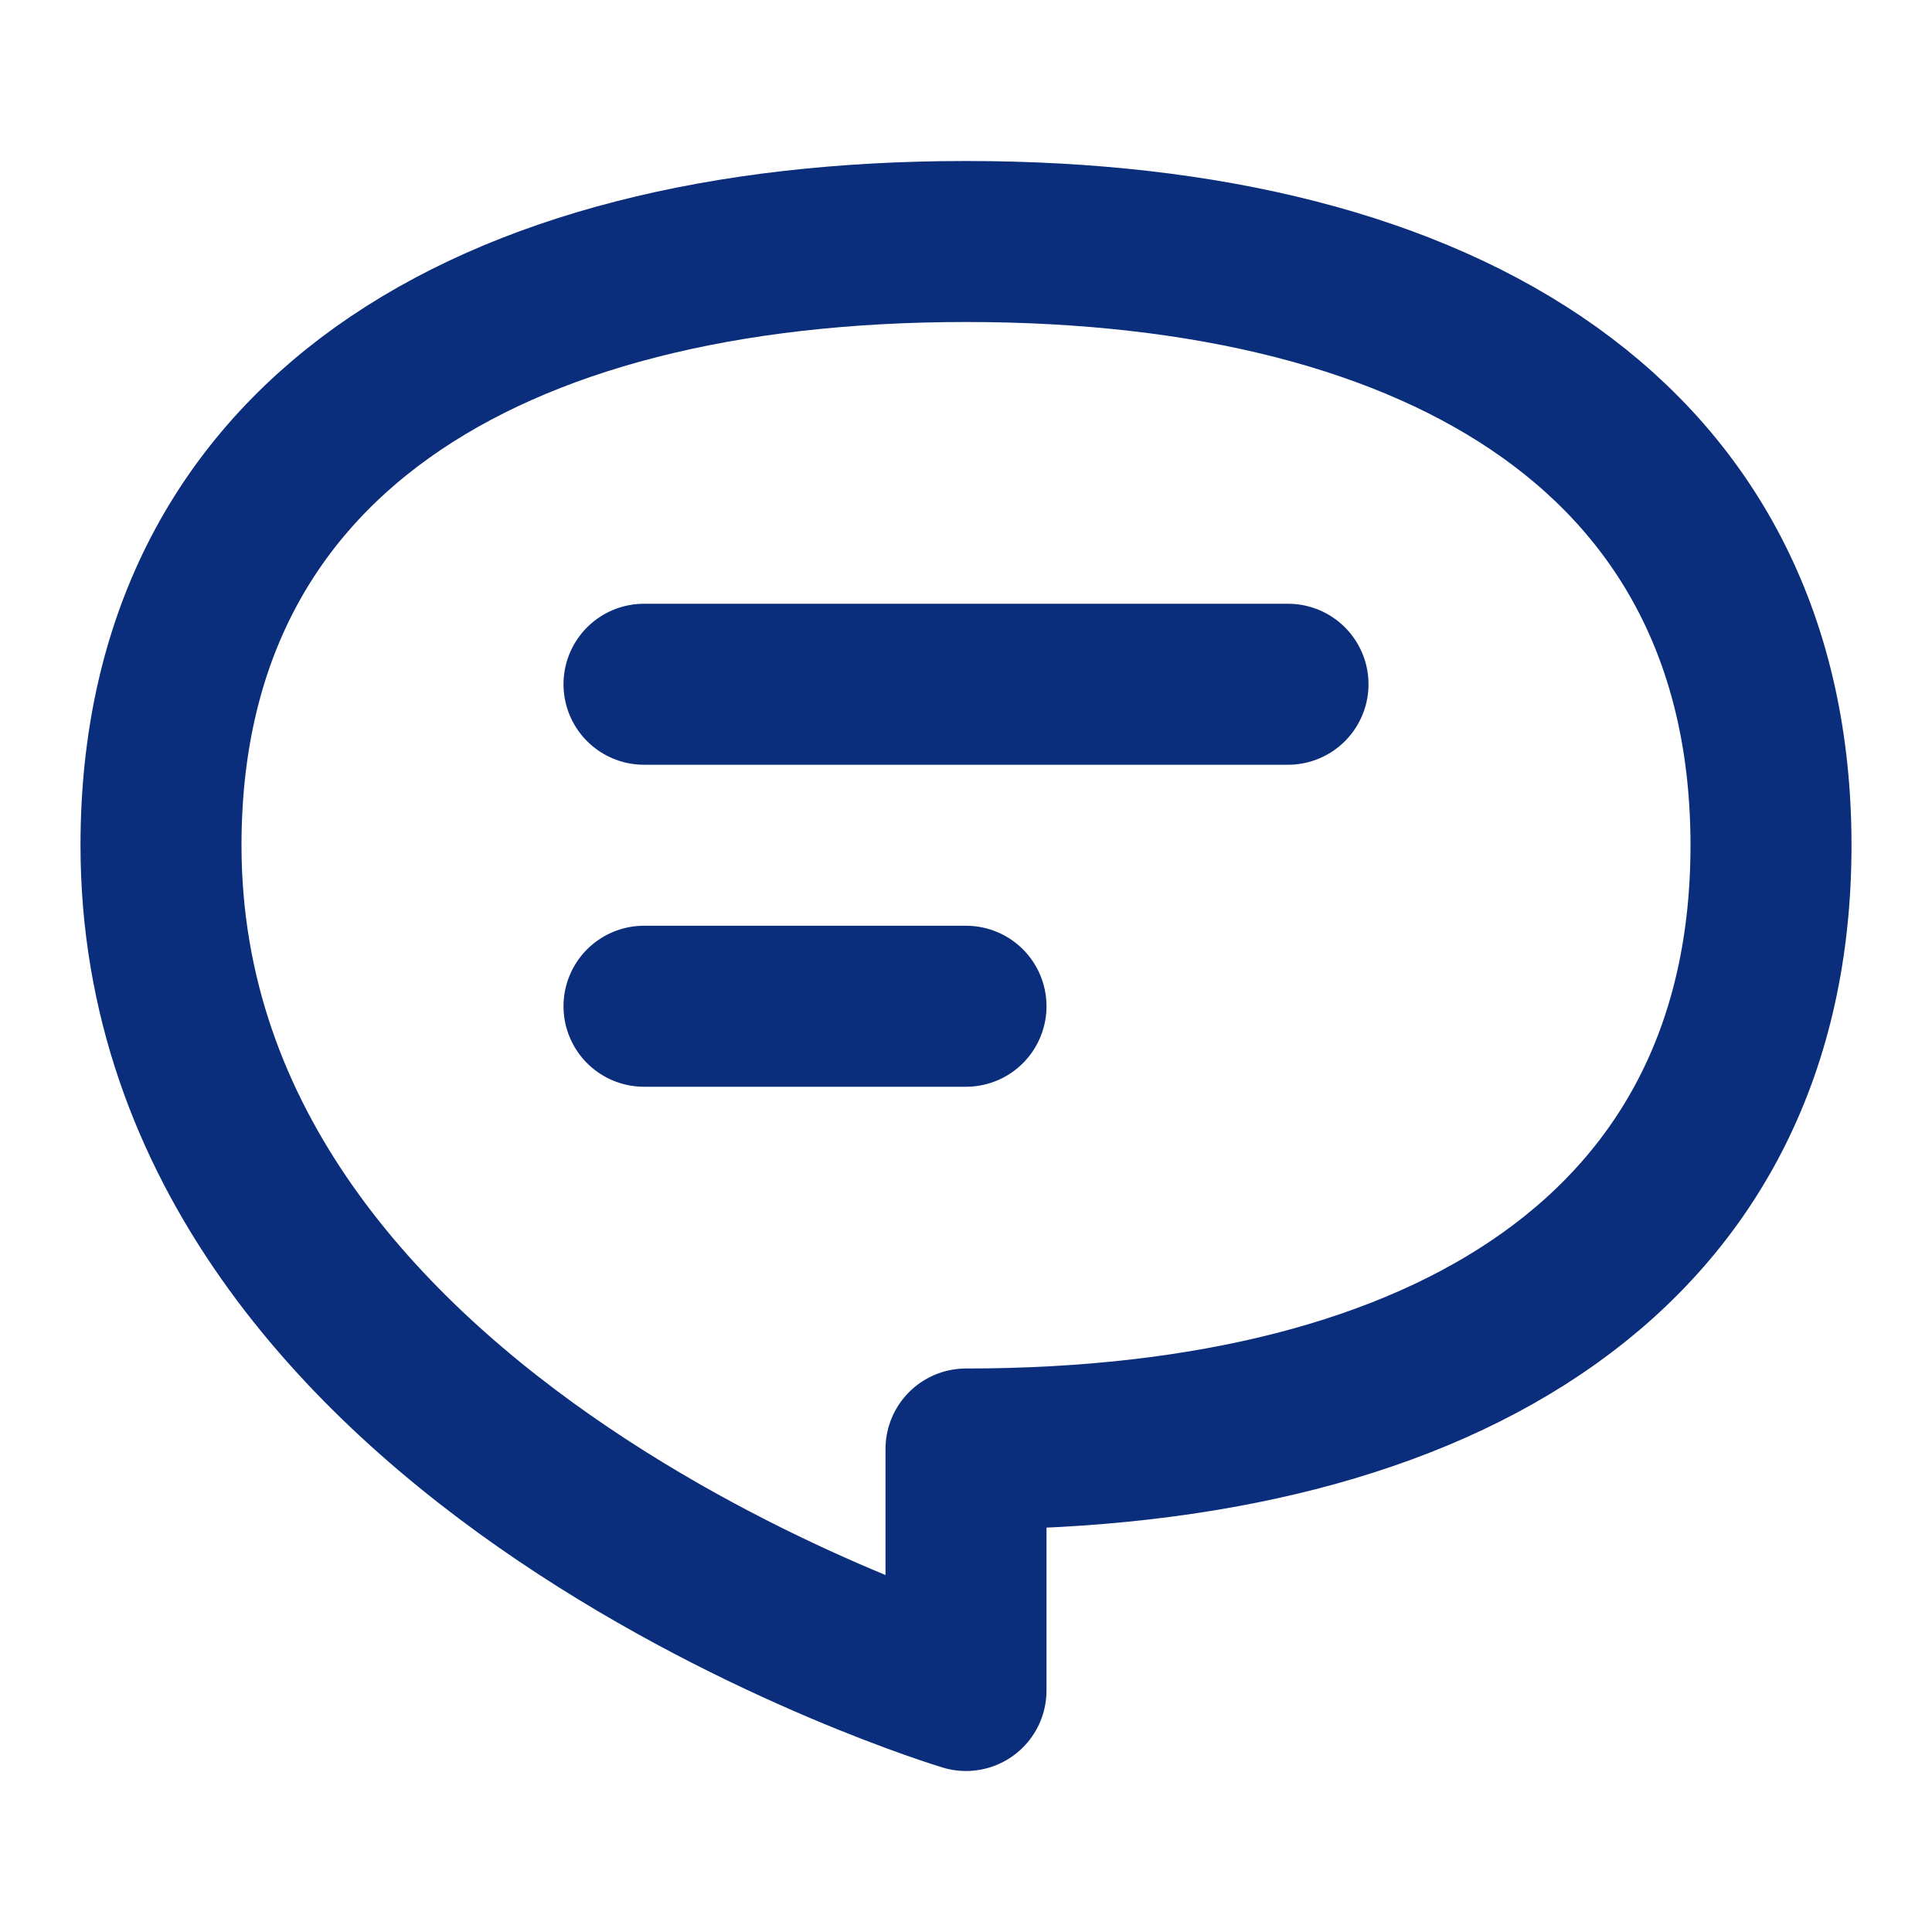 <svg width="18" height="18" viewBox="0 0 18 18" fill="none" xmlns="http://www.w3.org/2000/svg">
<path d="M1.5 7.875C1.5 4.125 4.5 2.25 9 2.25C13.5 2.25 16.5 4.125 16.5 7.875C16.5 11.625 13.5 13.5 9 13.5V15.75C9 15.75 1.5 13.5 1.5 7.875Z" stroke="#0A2E7B" stroke-width="1.5" stroke-linecap="round" stroke-linejoin="round"/>
<path d="M6 6.375H12M6 9.375H9" stroke="#0A2E7B" stroke-width="1.5" stroke-linecap="round" stroke-linejoin="round"/>
</svg>
